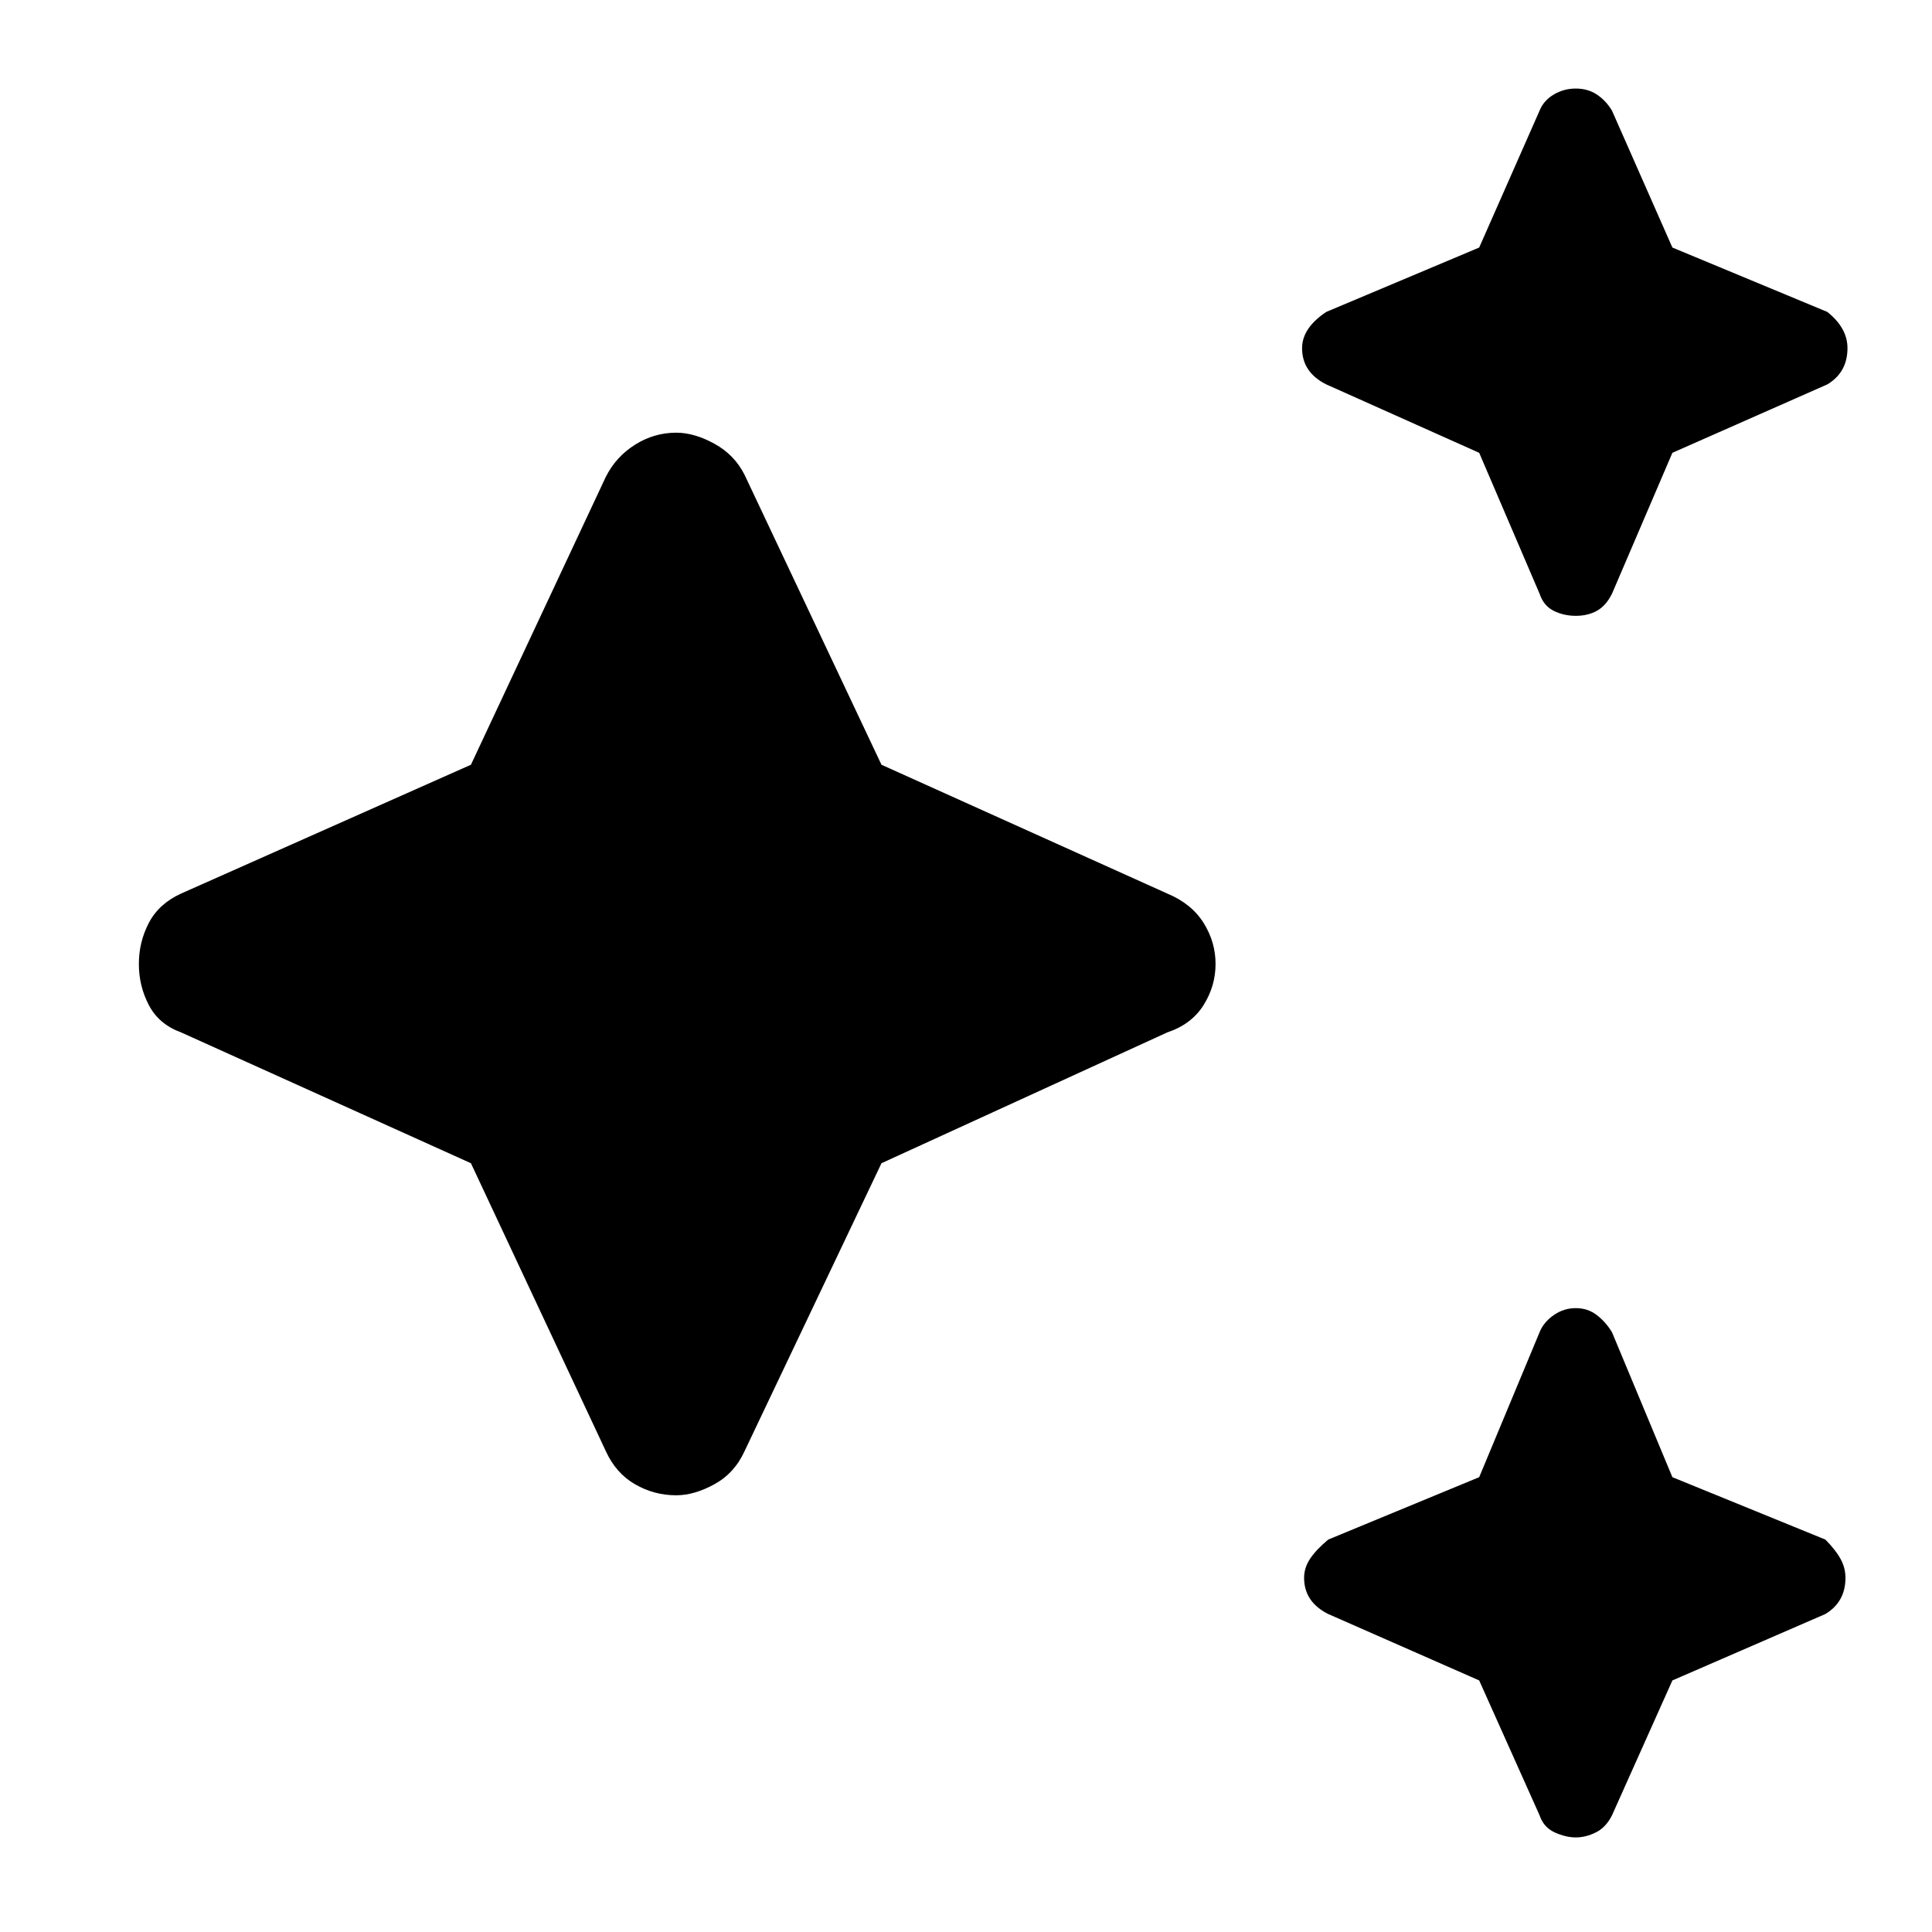 <svg xmlns="http://www.w3.org/2000/svg" height="48" width="48"><path d="M39.15 15.3q-.3 0-.55-.125-.25-.125-.35-.425l-1.5-3.5-3.8-1.7q-.3-.15-.45-.375-.15-.225-.15-.525 0-.25.15-.475.15-.225.45-.425l3.8-1.6 1.5-3.4q.1-.25.35-.4.25-.15.55-.15.3 0 .525.15.225.15.375.4l1.5 3.4 3.85 1.6q.25.2.375.425.125.225.125.475 0 .3-.125.525-.125.225-.375.375l-3.85 1.7-1.5 3.5q-.15.3-.375.425t-.525.125Zm0 30.35q-.25 0-.525-.125t-.375-.425l-1.5-3.35L33 40.1q-.3-.15-.45-.375-.15-.225-.15-.525 0-.25.15-.475.15-.225.45-.475l3.75-1.55 1.5-3.6q.1-.25.35-.425.25-.175.55-.175.3 0 .525.175.225.175.375.425l1.5 3.6 3.8 1.55q.25.25.375.475.125.225.125.475 0 .3-.125.525-.125.225-.375.375l-3.8 1.65-1.5 3.35q-.15.3-.4.425t-.5.125Zm-22.35-8.5q-.55 0-1.025-.275-.475-.275-.725-.825L11.7 28.9l-7.2-3.25q-.55-.2-.8-.675-.25-.475-.25-1.025 0-.55.25-1.025.25-.475.8-.725l7.2-3.2 3.35-7.15q.25-.5.725-.8.475-.3 1.025-.3.45 0 .95.275.5.275.75.775l3.4 7.2 7.1 3.2q.6.25.9.725.3.475.3 1.025 0 .55-.3 1.025-.3.475-.9.675l-7.1 3.25-3.4 7.15q-.25.55-.75.825-.5.275-.95.275Z"/></svg>